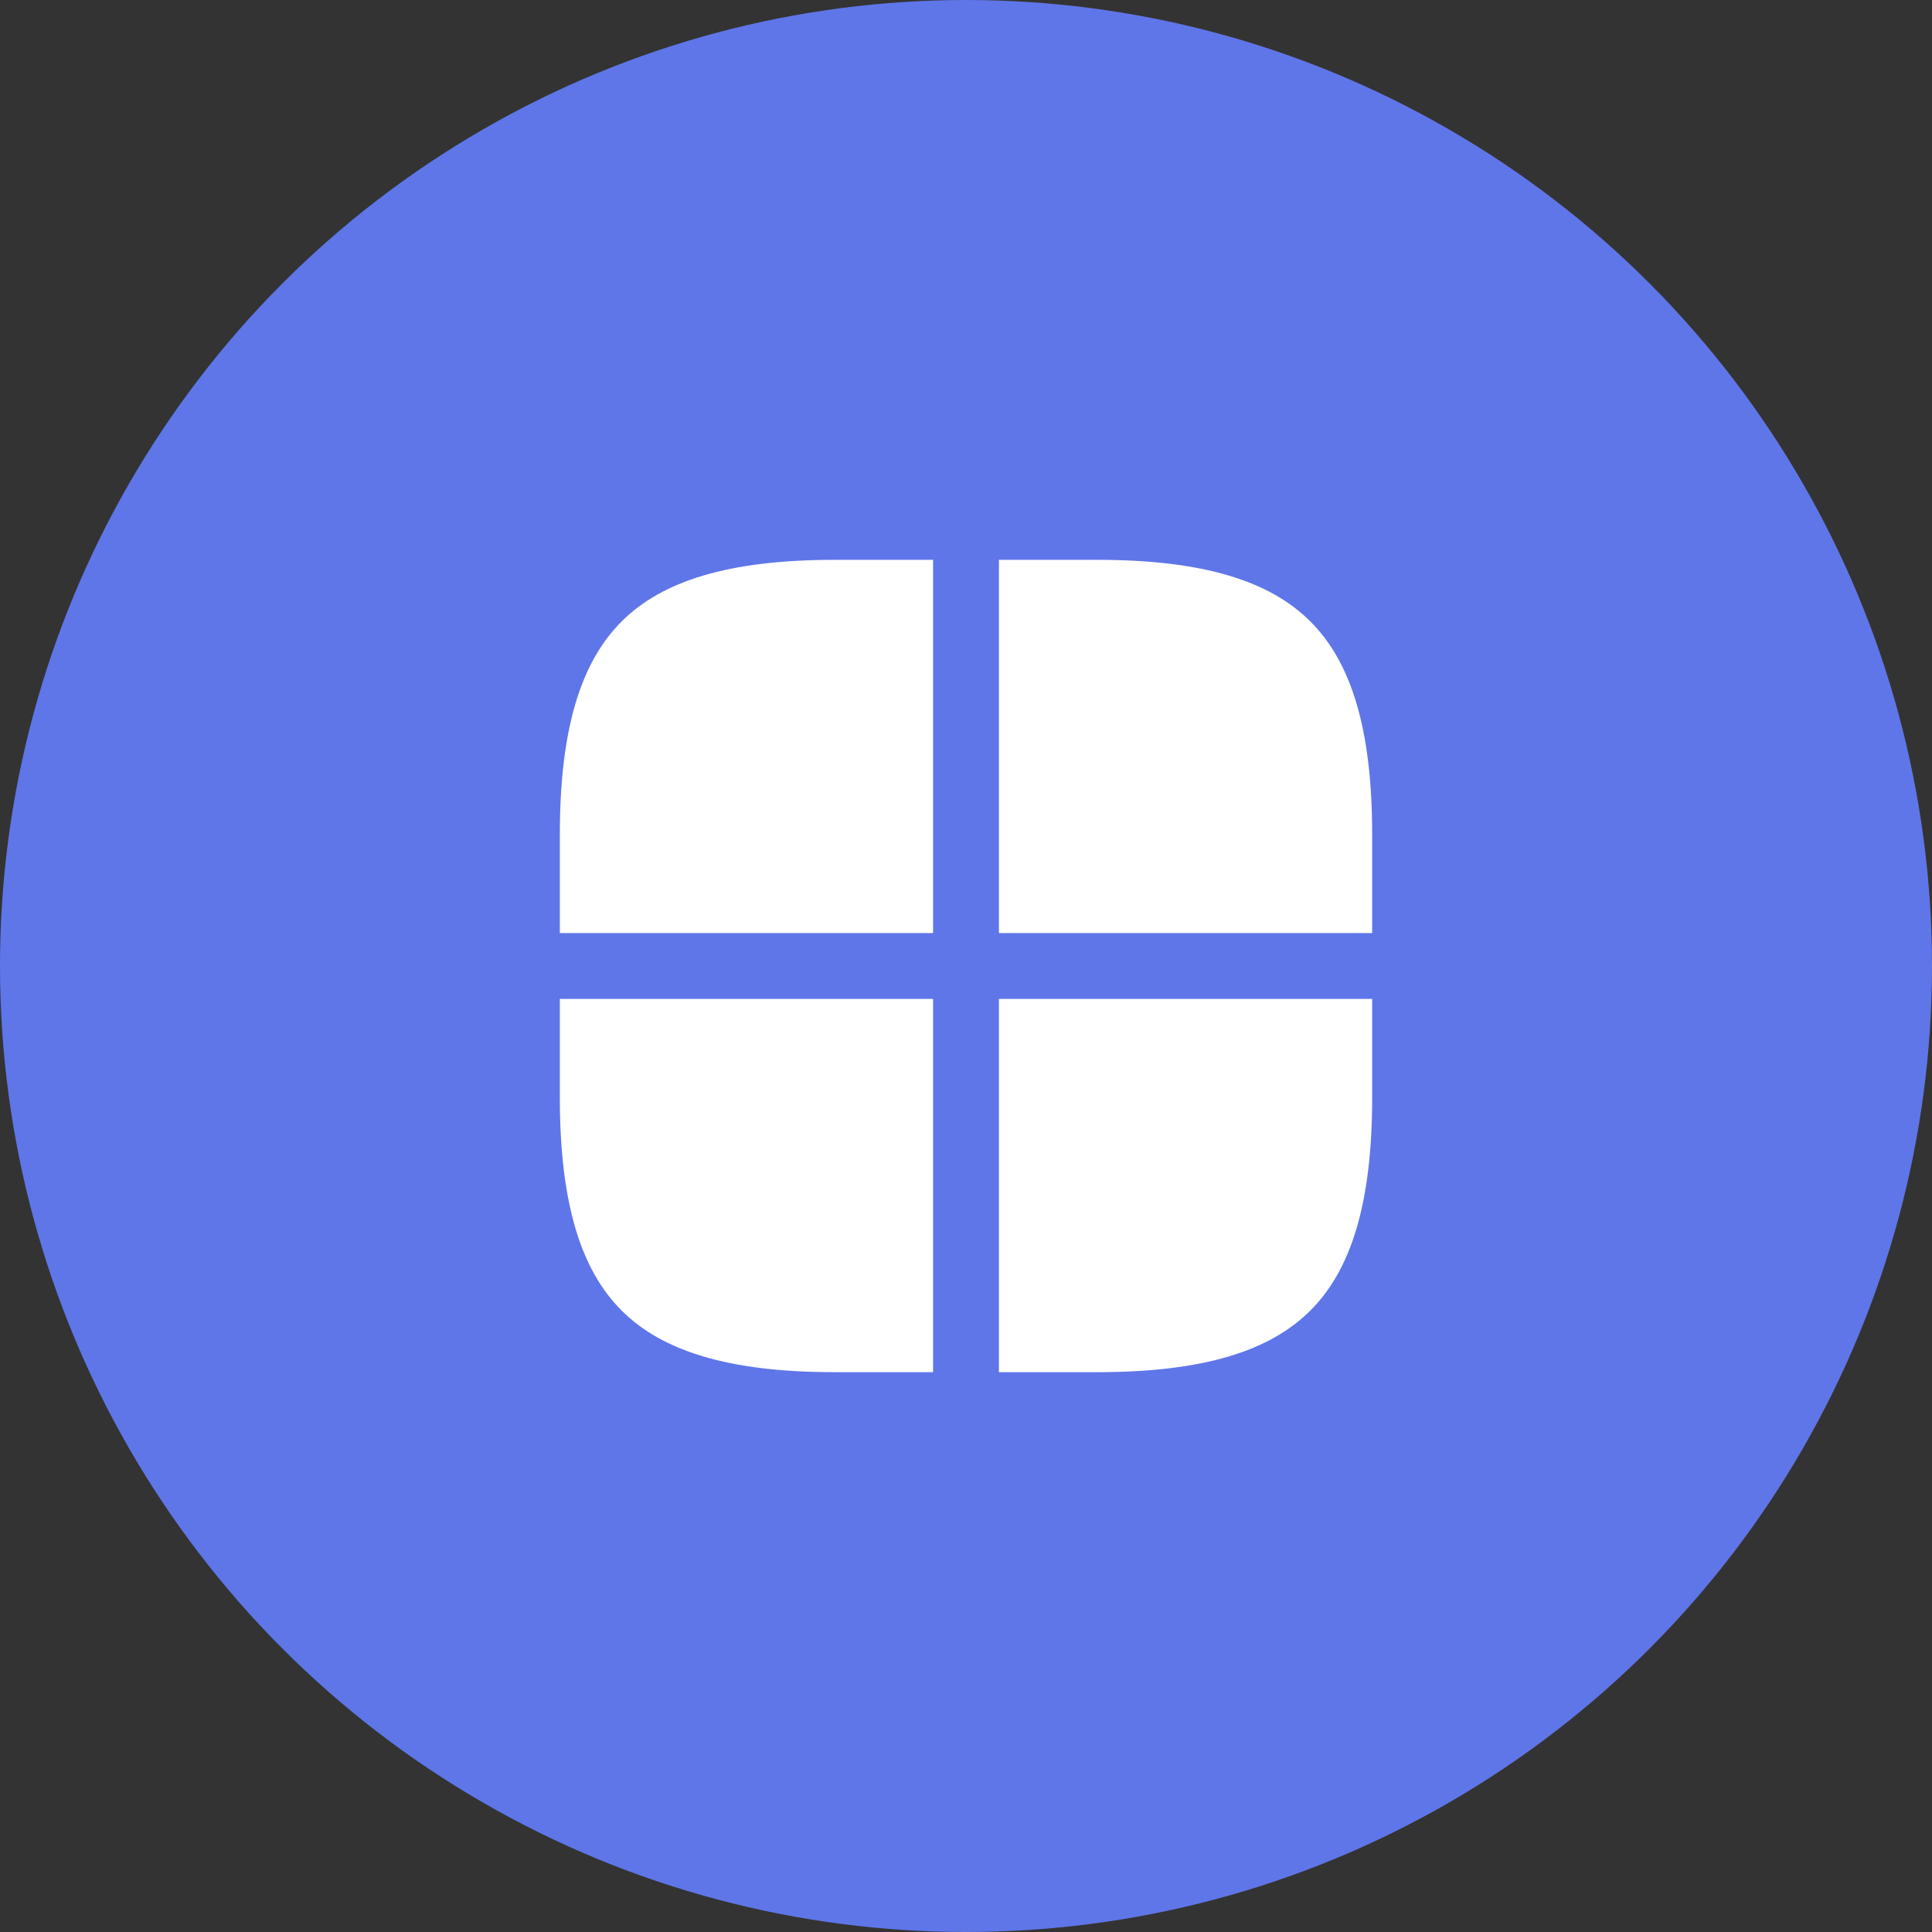 <svg width="44" height="44" viewBox="0 0 44 44" fill="none" xmlns="http://www.w3.org/2000/svg">
    <rect x="0" y="0" width="44" height="44" fill="#333333" stroke="none"/>
    <circle cx="22" cy="22" r="22" fill="#5F76E9" />
    <path d="M19 32H25C30 32 32 30 32 25V19C32 14 30 12 25 12H19C14 12 12 14 12 19V25C12 30 14 32 19 32Z" fill="white"
        stroke="#5F76E9" stroke-width="1.5" stroke-linecap="round" stroke-linejoin="round" />
    <path d="M22 12V32" stroke="#5F76E9" stroke-width="1.5" stroke-linecap="round" stroke-linejoin="round" />
    <path d="M12 22H32" stroke="#5F76E9" stroke-width="1.5" stroke-linecap="round" stroke-linejoin="round" />
</svg>